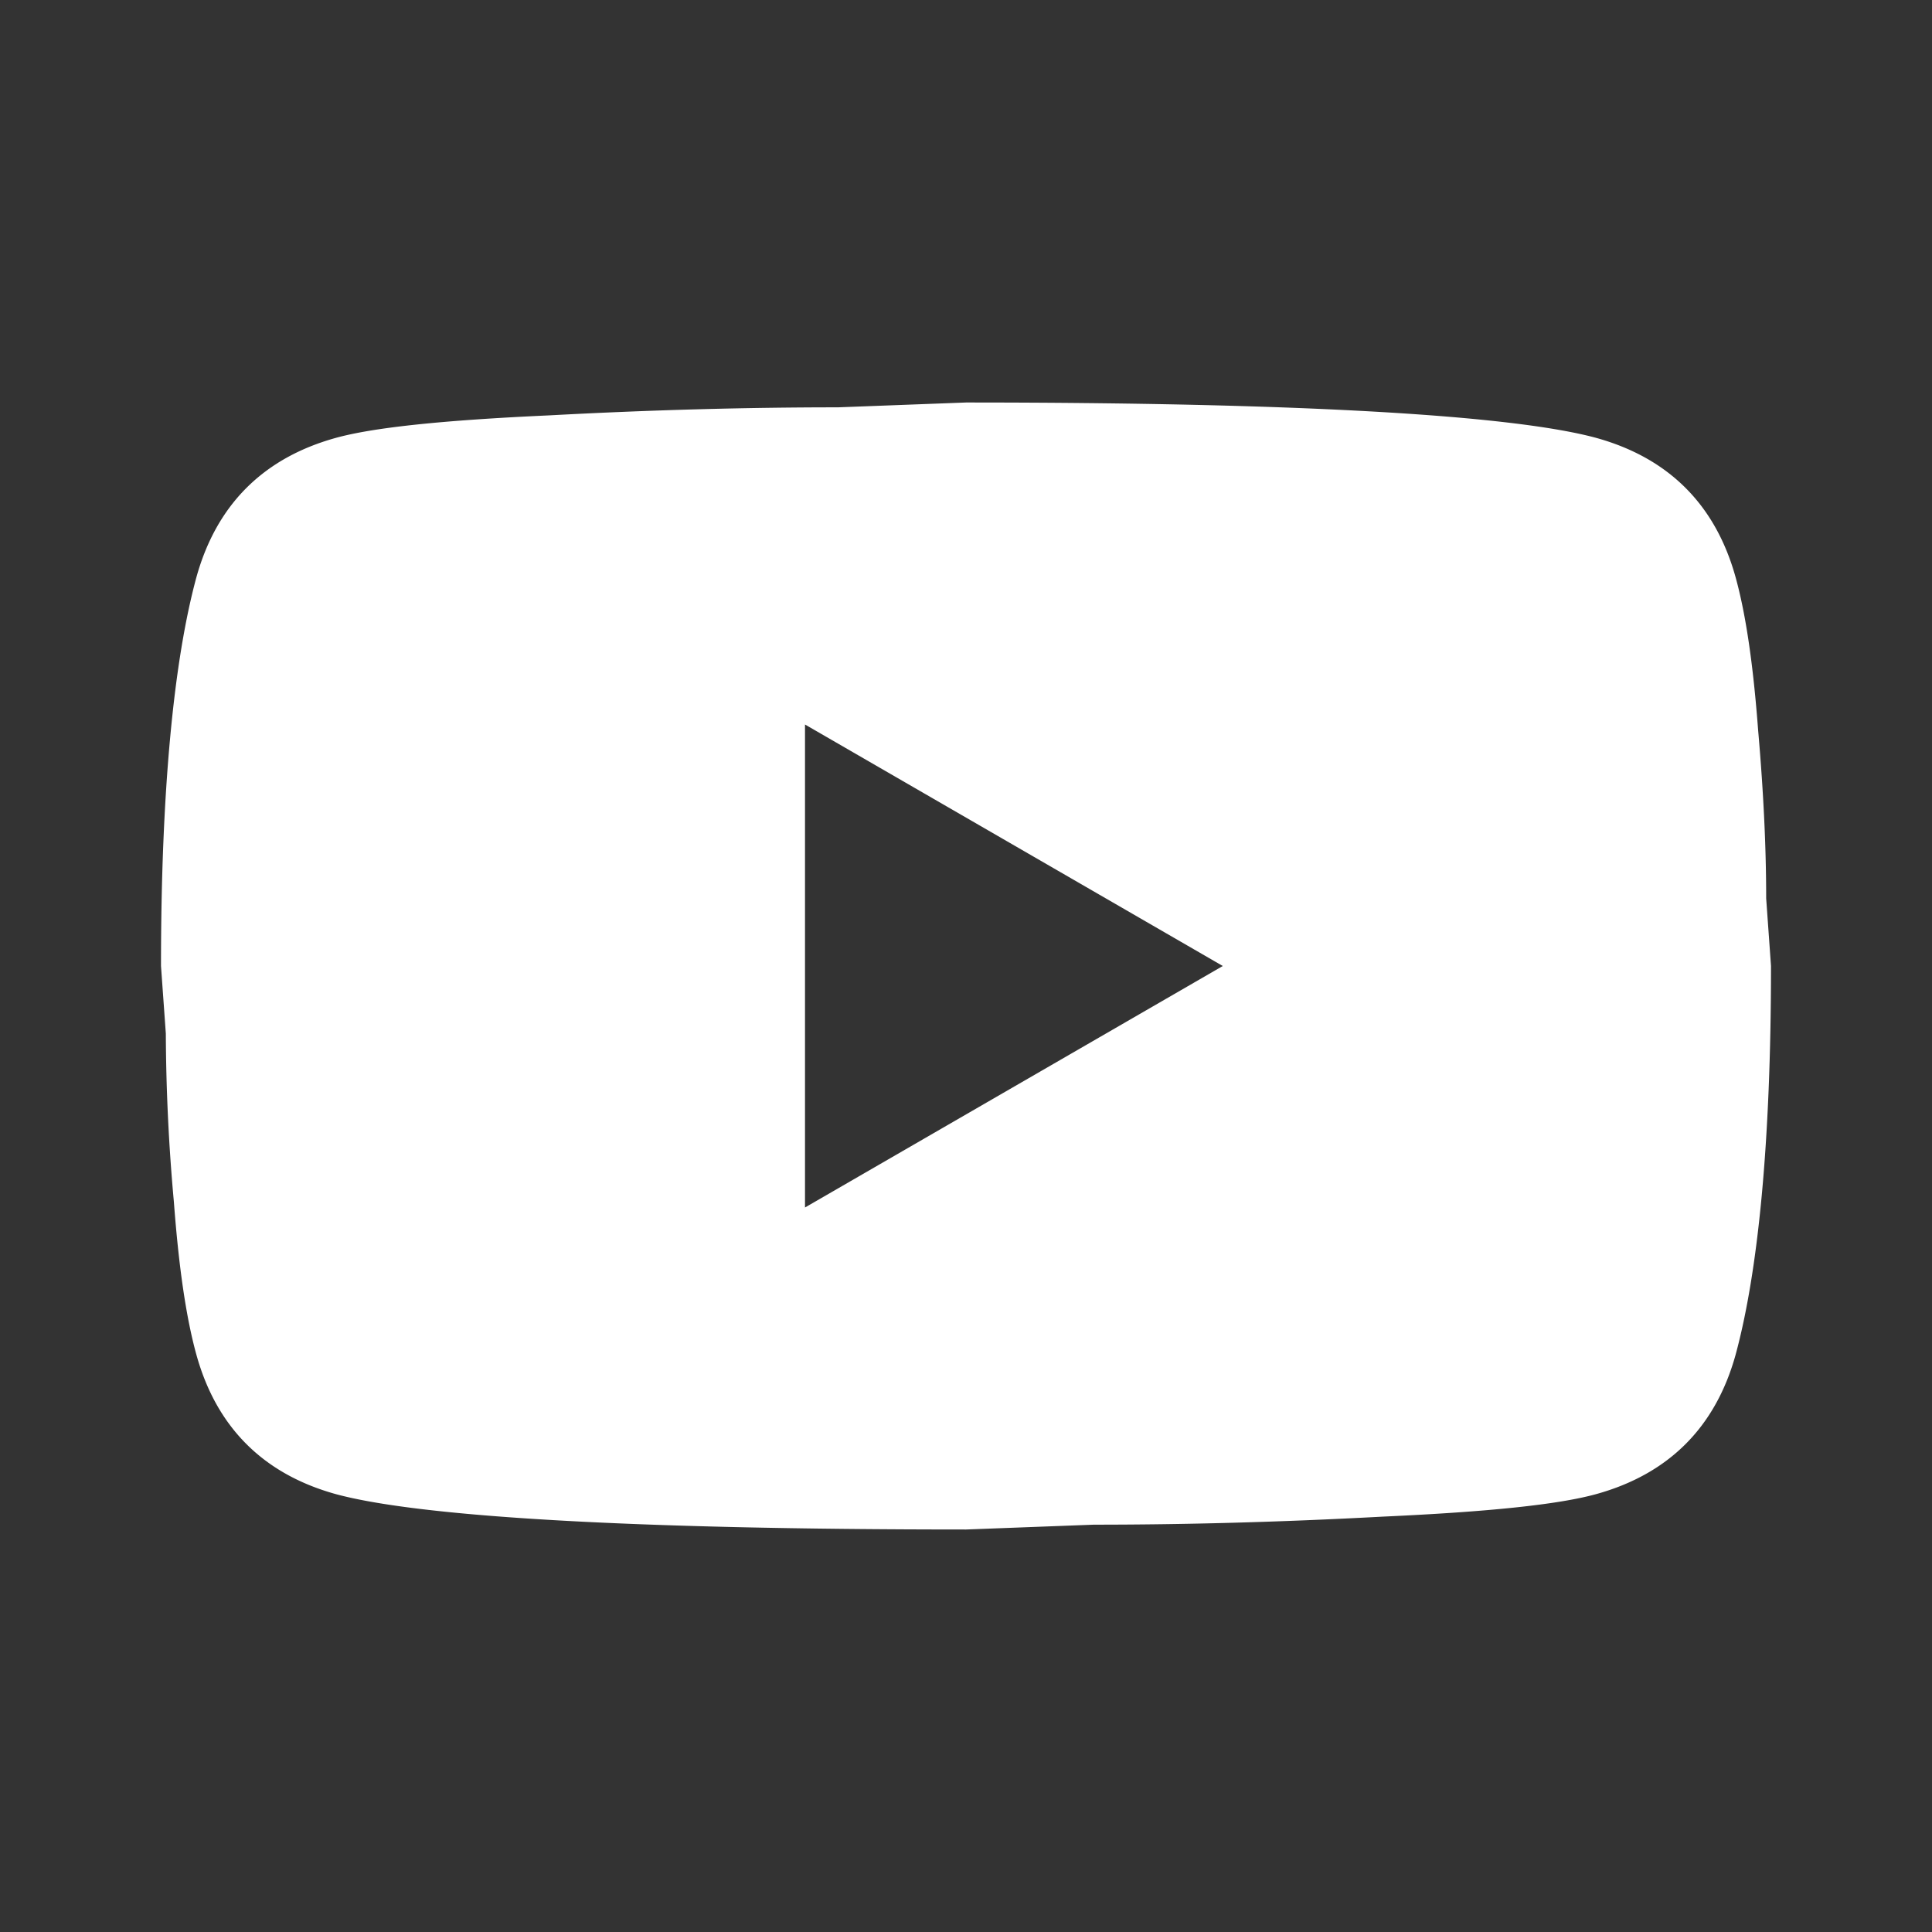 <svg width="36" height="36" fill="none" xmlns="http://www.w3.org/2000/svg"><rect width="100%" height="100%" fill="#333333" stroke="none"/><path d="M15 22.5l7.785-4.5L15 13.5v9zm17.34-11.745c.195.705.33 1.65.42 2.85.105 1.2.15 2.235.15 3.135L33 18c0 3.285-.24 5.7-.66 7.245-.375 1.35-1.245 2.22-2.595 2.595-.705.195-1.995.33-3.975.42-1.95.105-3.735.15-5.385.15L18 28.5c-6.285 0-10.2-.24-11.745-.66-1.35-.375-2.22-1.245-2.595-2.595-.195-.705-.33-1.65-.42-2.85a36.09 36.09 0 01-.15-3.135L3 18c0-3.285.24-5.7.66-7.245.375-1.35 1.245-2.22 2.595-2.595.705-.195 1.995-.33 3.975-.42 1.95-.105 3.735-.15 5.385-.15L18 7.5c6.285 0 10.2.24 11.745.66 1.35.375 2.22 1.245 2.595 2.595z" fill="#fff"/></svg>